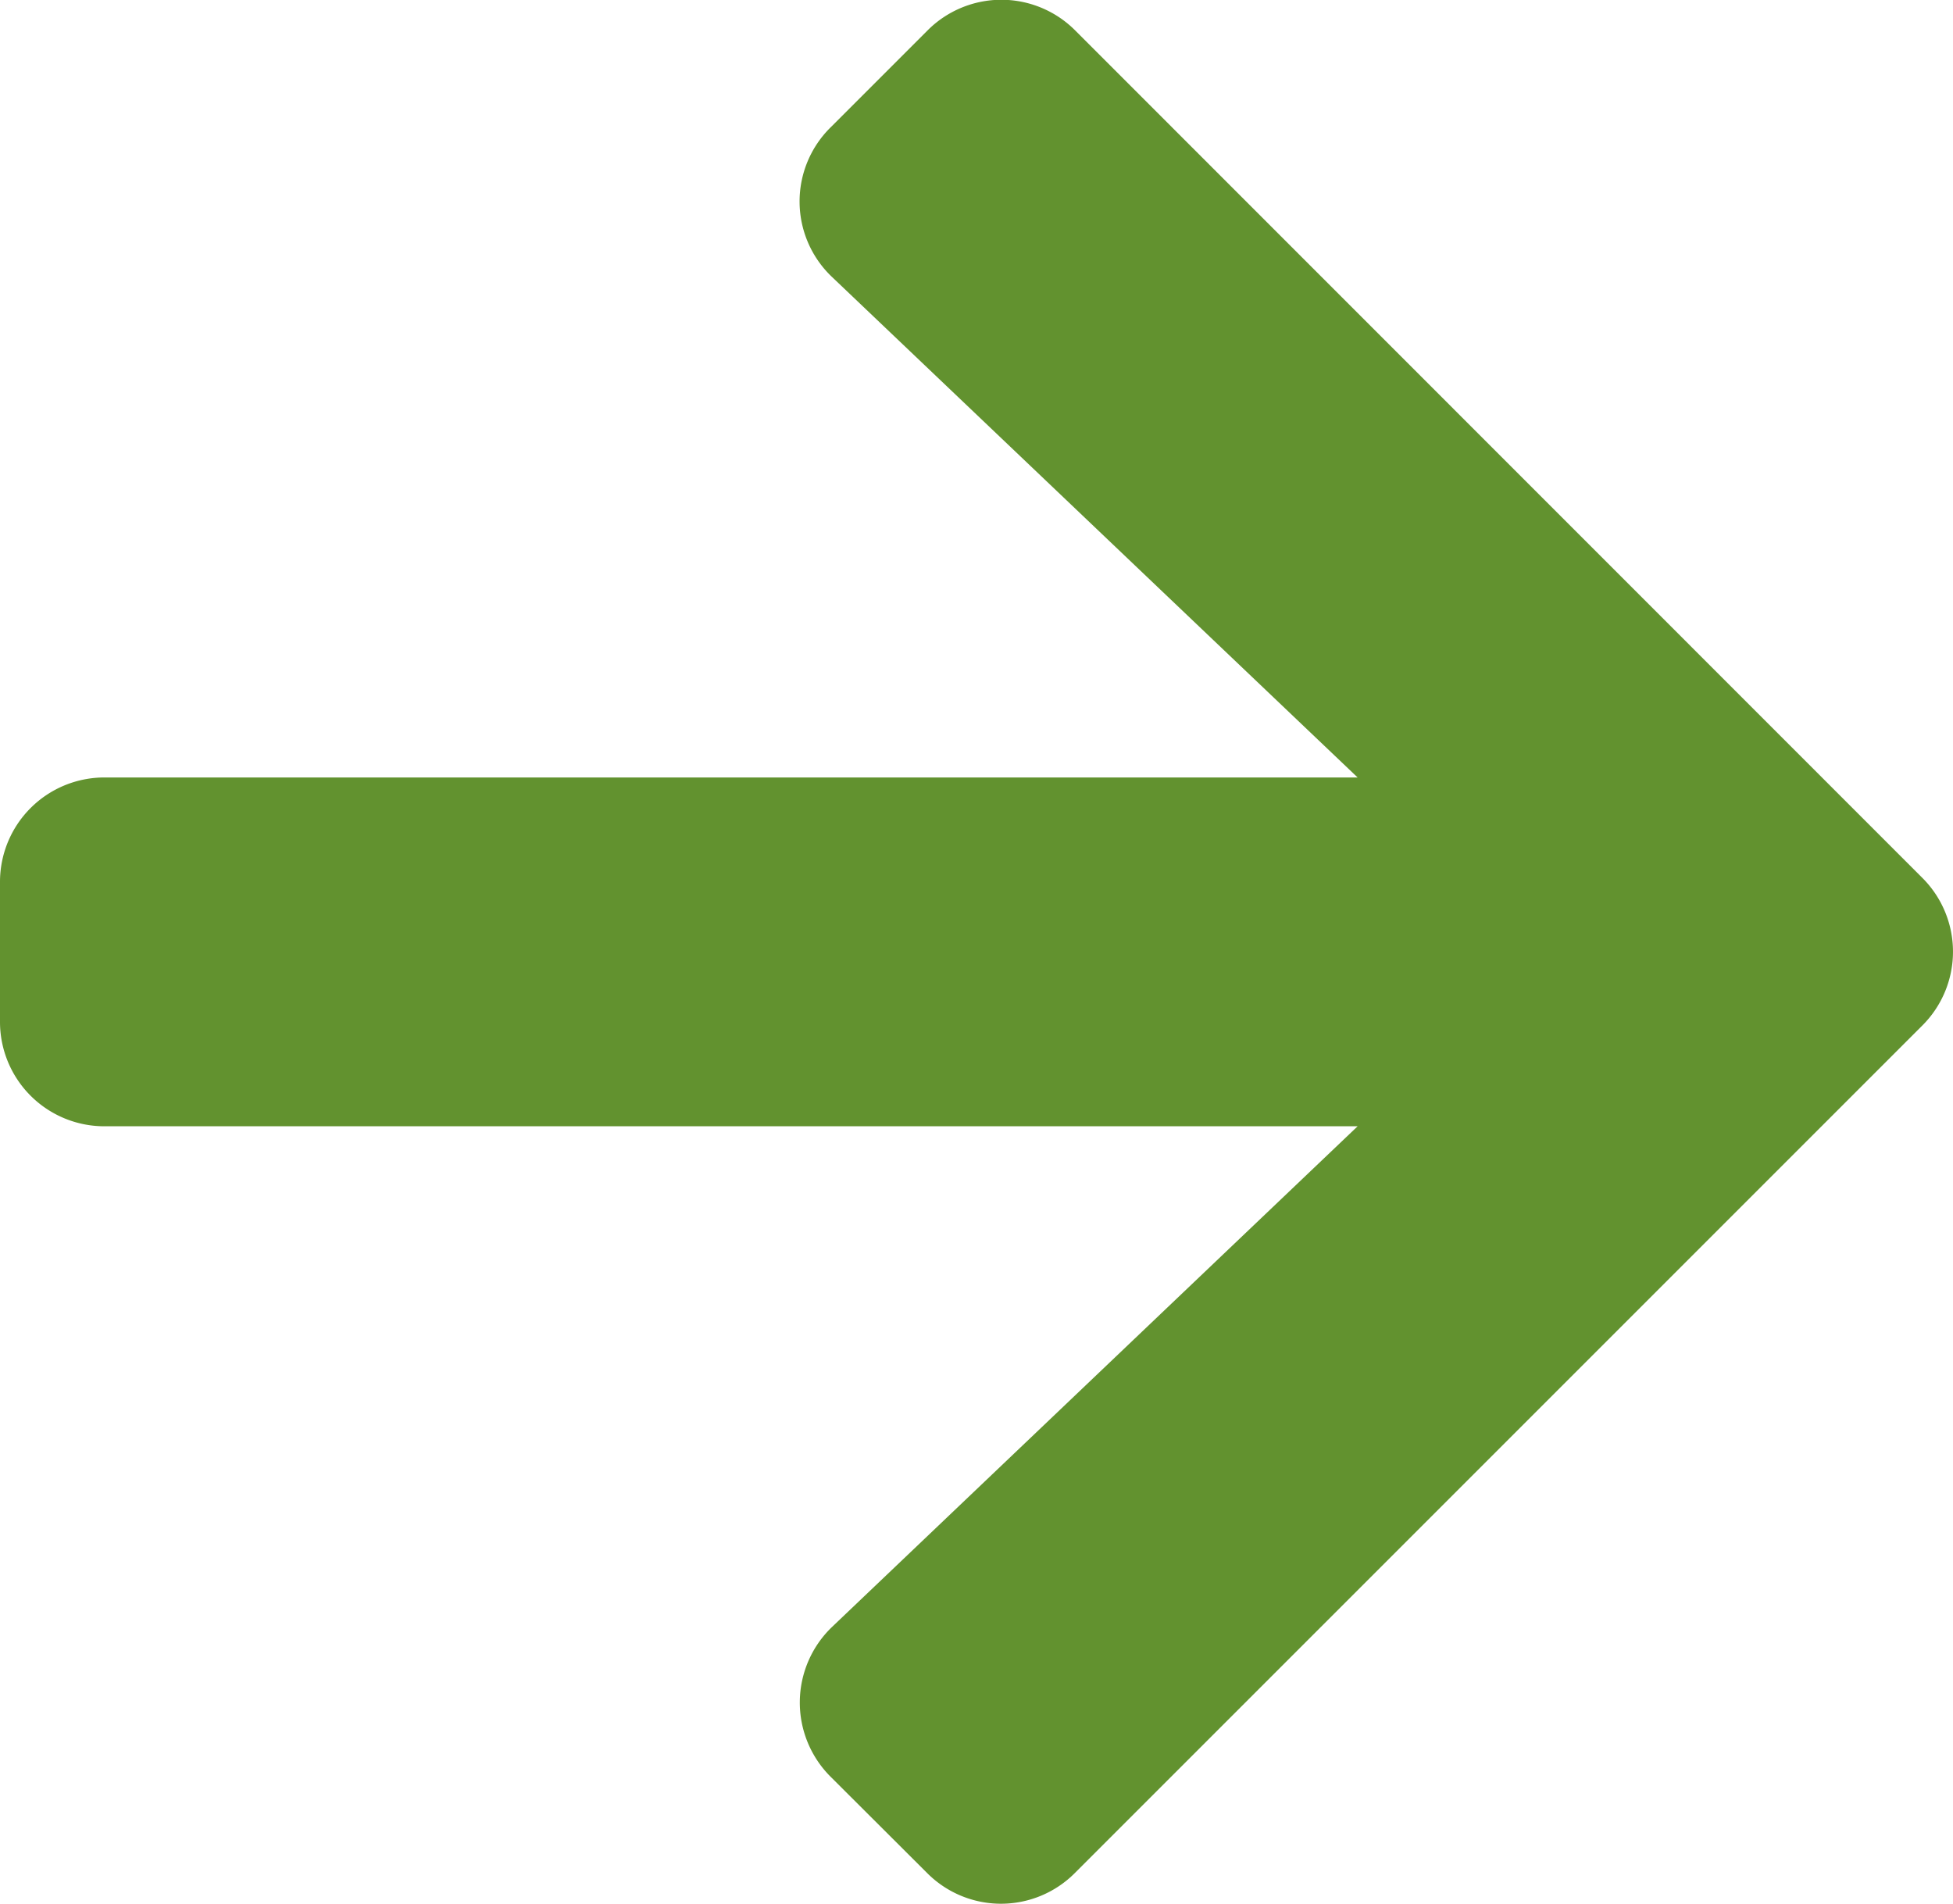 <svg xmlns="http://www.w3.org/2000/svg" width="31.504" height="30.706" viewBox="0 0 31.504 30.706">
  <path id="arrow-right" d="M13.4,4.7l1.561-1.561a1.681,1.681,0,0,1,2.384,0L31.008,16.805a1.681,1.681,0,0,1,0,2.384L17.339,32.857a1.681,1.681,0,0,1-2.384,0L13.394,31.3a1.69,1.69,0,0,1,.028-2.412L21.9,20.813H1.688A1.684,1.684,0,0,1,0,19.125v-2.25a1.684,1.684,0,0,1,1.688-1.688H21.9L13.423,7.116A1.678,1.678,0,0,1,13.4,4.7Z" transform="translate(0 -2.647)" fill="#62922f"/>
</svg>
